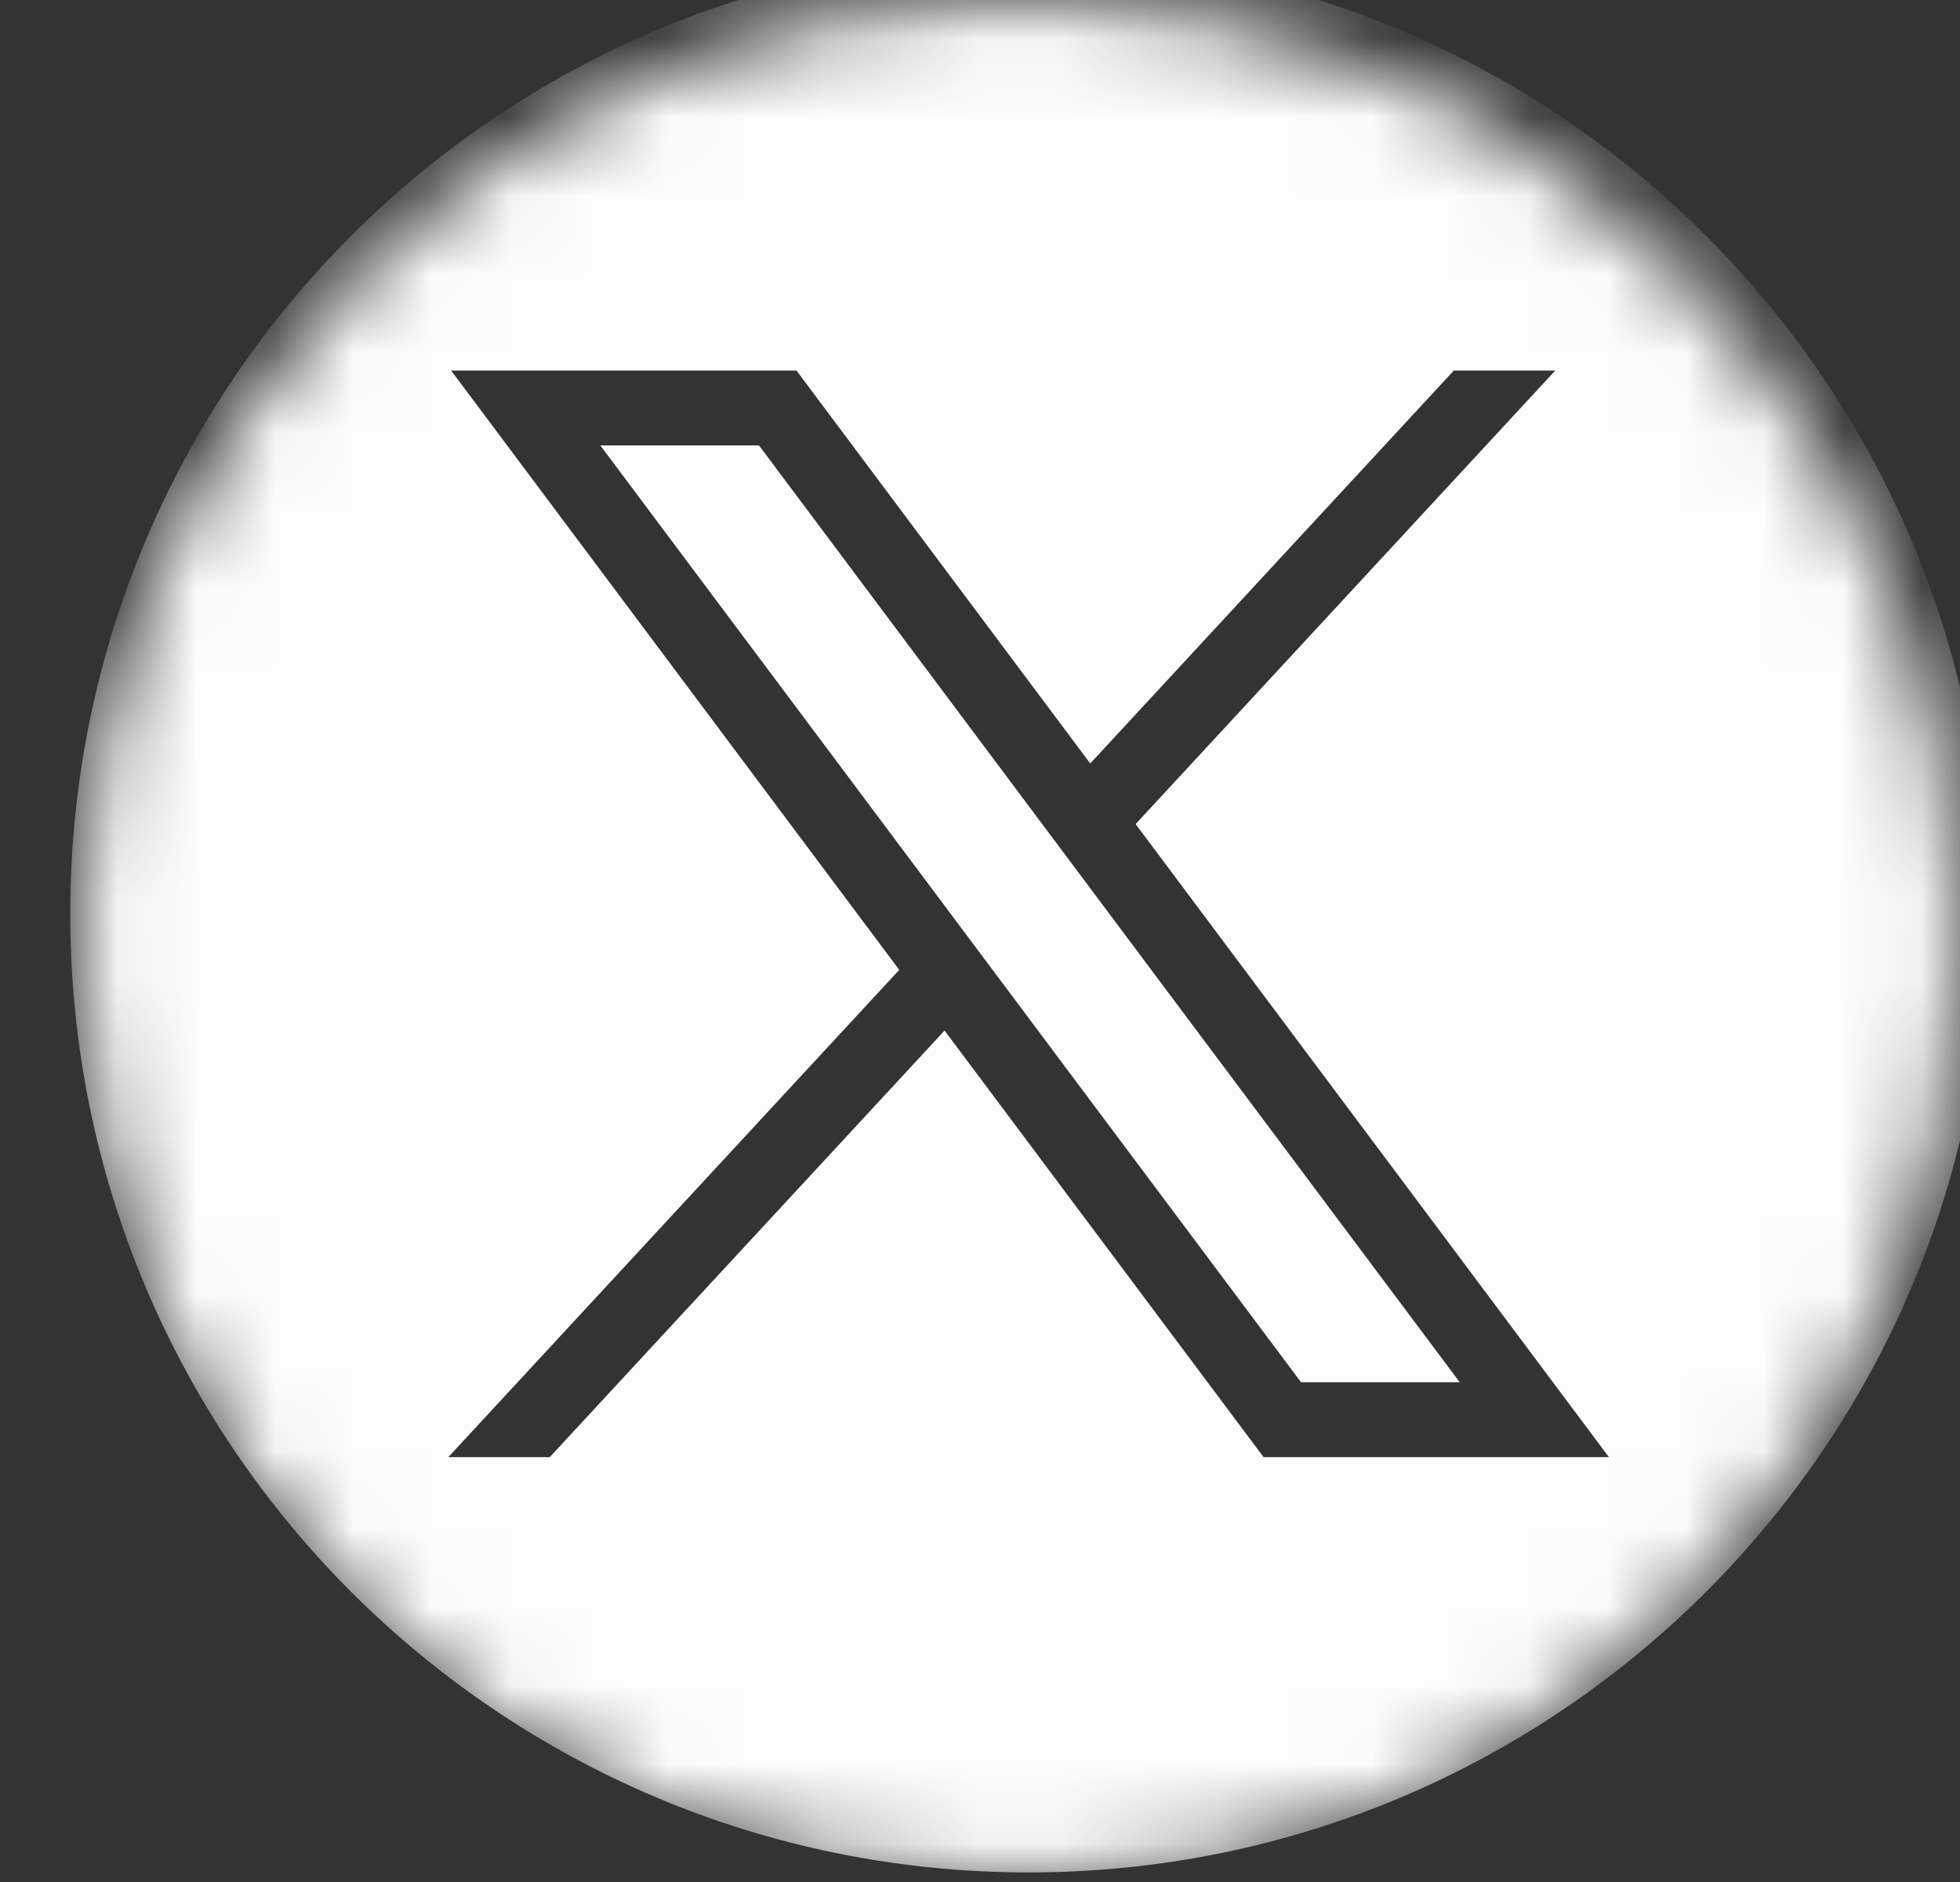 <svg width="25" height="24" viewBox="0 0 25 24" fill="none" xmlns="http://www.w3.org/2000/svg">
<rect x="0" y="0" width="25" height="24" fill="#333333" stroke="none"/>
<mask id="mask0_70_1709" style="mask-type:alpha" maskUnits="userSpaceOnUse" x="1" y="0" width="25" height="24">
<circle cx="13.001" cy="12" r="12" fill="white"/>
</mask>
<g mask="url(#mask0_70_1709)">
<path d="M7.657 5.68L16.595 17.627H18.619L9.681 5.68H7.657Z" fill="#FCFCFC"/>
<path d="M13.12 -0.571C6.369 -0.571 0.896 4.902 0.896 11.654C0.896 18.405 6.369 23.878 13.12 23.878C19.871 23.878 25.344 18.405 25.344 11.654C25.344 4.902 19.871 -0.571 13.12 -0.571ZM16.117 18.582L12.048 13.142L7.012 18.582H5.718L11.47 12.368L5.754 4.725H10.159L13.906 9.736L18.544 4.725H19.838L14.485 10.509L20.522 18.582H16.117Z" fill="#FCFCFC"/>
</g>
</svg>
